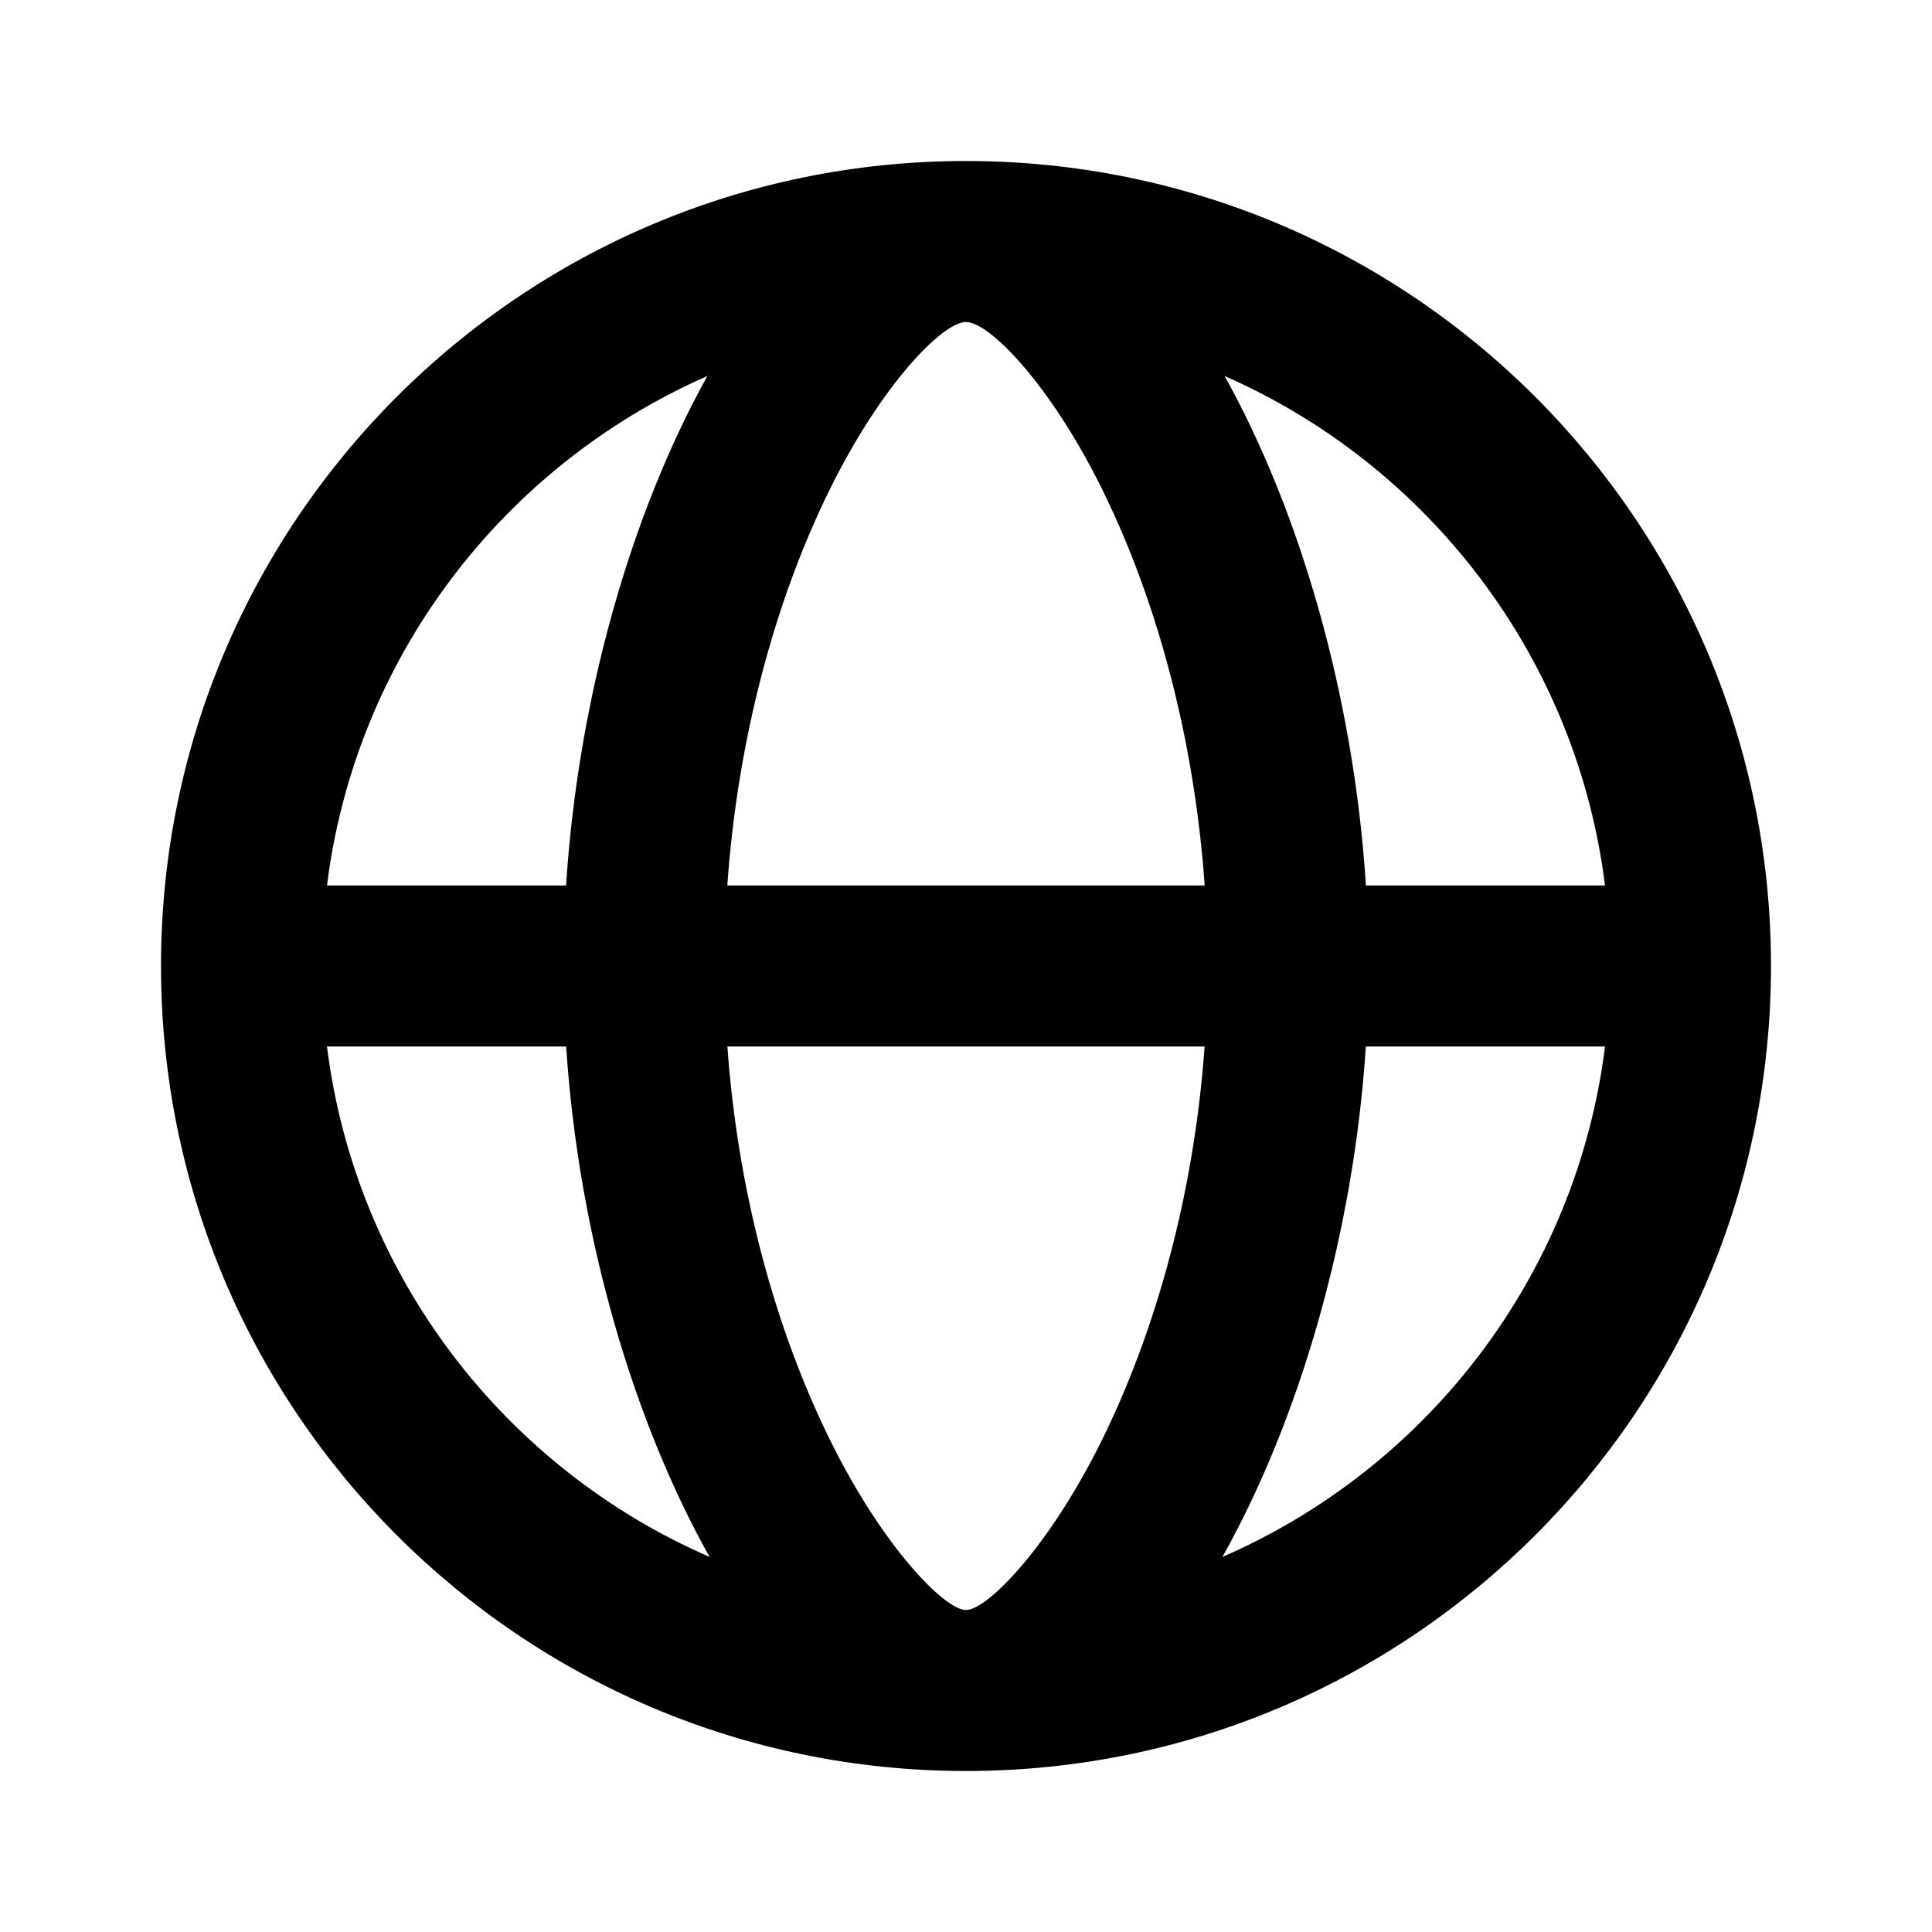 <?xml version="1.0" encoding="UTF-8"?>
<svg width="48px" height="48px" viewBox="0 0 48 48" version="1.1" xmlns="http://www.w3.org/2000/svg" xmlns:xlink="http://www.w3.org/1999/xlink">
    <!-- Generator: Sketch 43.2 (39069) - http://www.bohemiancoding.com/sketch -->
    <title>theicons.co/svg/ui-38</title>
    <desc>Created with Sketch.</desc>
    <defs></defs>
    <g id="The-Icons" stroke="none" stroke-width="1" fill="none" fill-rule="evenodd">
        <path d="M24,44 C12.954,44 4,35.046 4,24 C4,12.954 12.954,4 24,4 C35.046,4 44,12.954 44,24 C44,35.046 35.046,44 24,44 Z M8.124,26 C8.835,31.702 12.546,36.472 17.629,38.681 C15.743,35.317 14.375,30.724 14.066,26 L8.124,26 L8.124,26 Z M8.124,22 L14.064,22 C14.367,17.271 15.708,12.696 17.575,9.342 C12.52,11.561 8.832,16.318 8.124,22 Z M39.876,22 C39.168,16.318 35.48,11.561 30.425,9.342 C32.292,12.696 33.633,17.271 33.936,22 L39.876,22 Z M30.371,38.681 C35.454,36.472 39.165,31.702 39.876,26 L33.934,26 C33.625,30.724 32.257,35.317 30.371,38.681 Z M20.652,35.837 C21.95,38.447 23.471,40 24,40 C24.529,40 26.05,38.447 27.348,35.837 C28.738,33.043 29.672,29.596 29.928,26 L18.072,26 C18.328,29.596 19.262,33.043 20.652,35.837 Z M20.617,12.157 C19.244,14.939 18.323,18.39 18.07,22 L29.93,22 C29.677,18.39 28.756,14.939 27.383,12.157 C26.09,9.537 24.576,8 24,8 C23.424,8 21.91,9.537 20.617,12.157 Z" id="Combined-Shape" fill="#000000"></path>
    </g>
</svg>